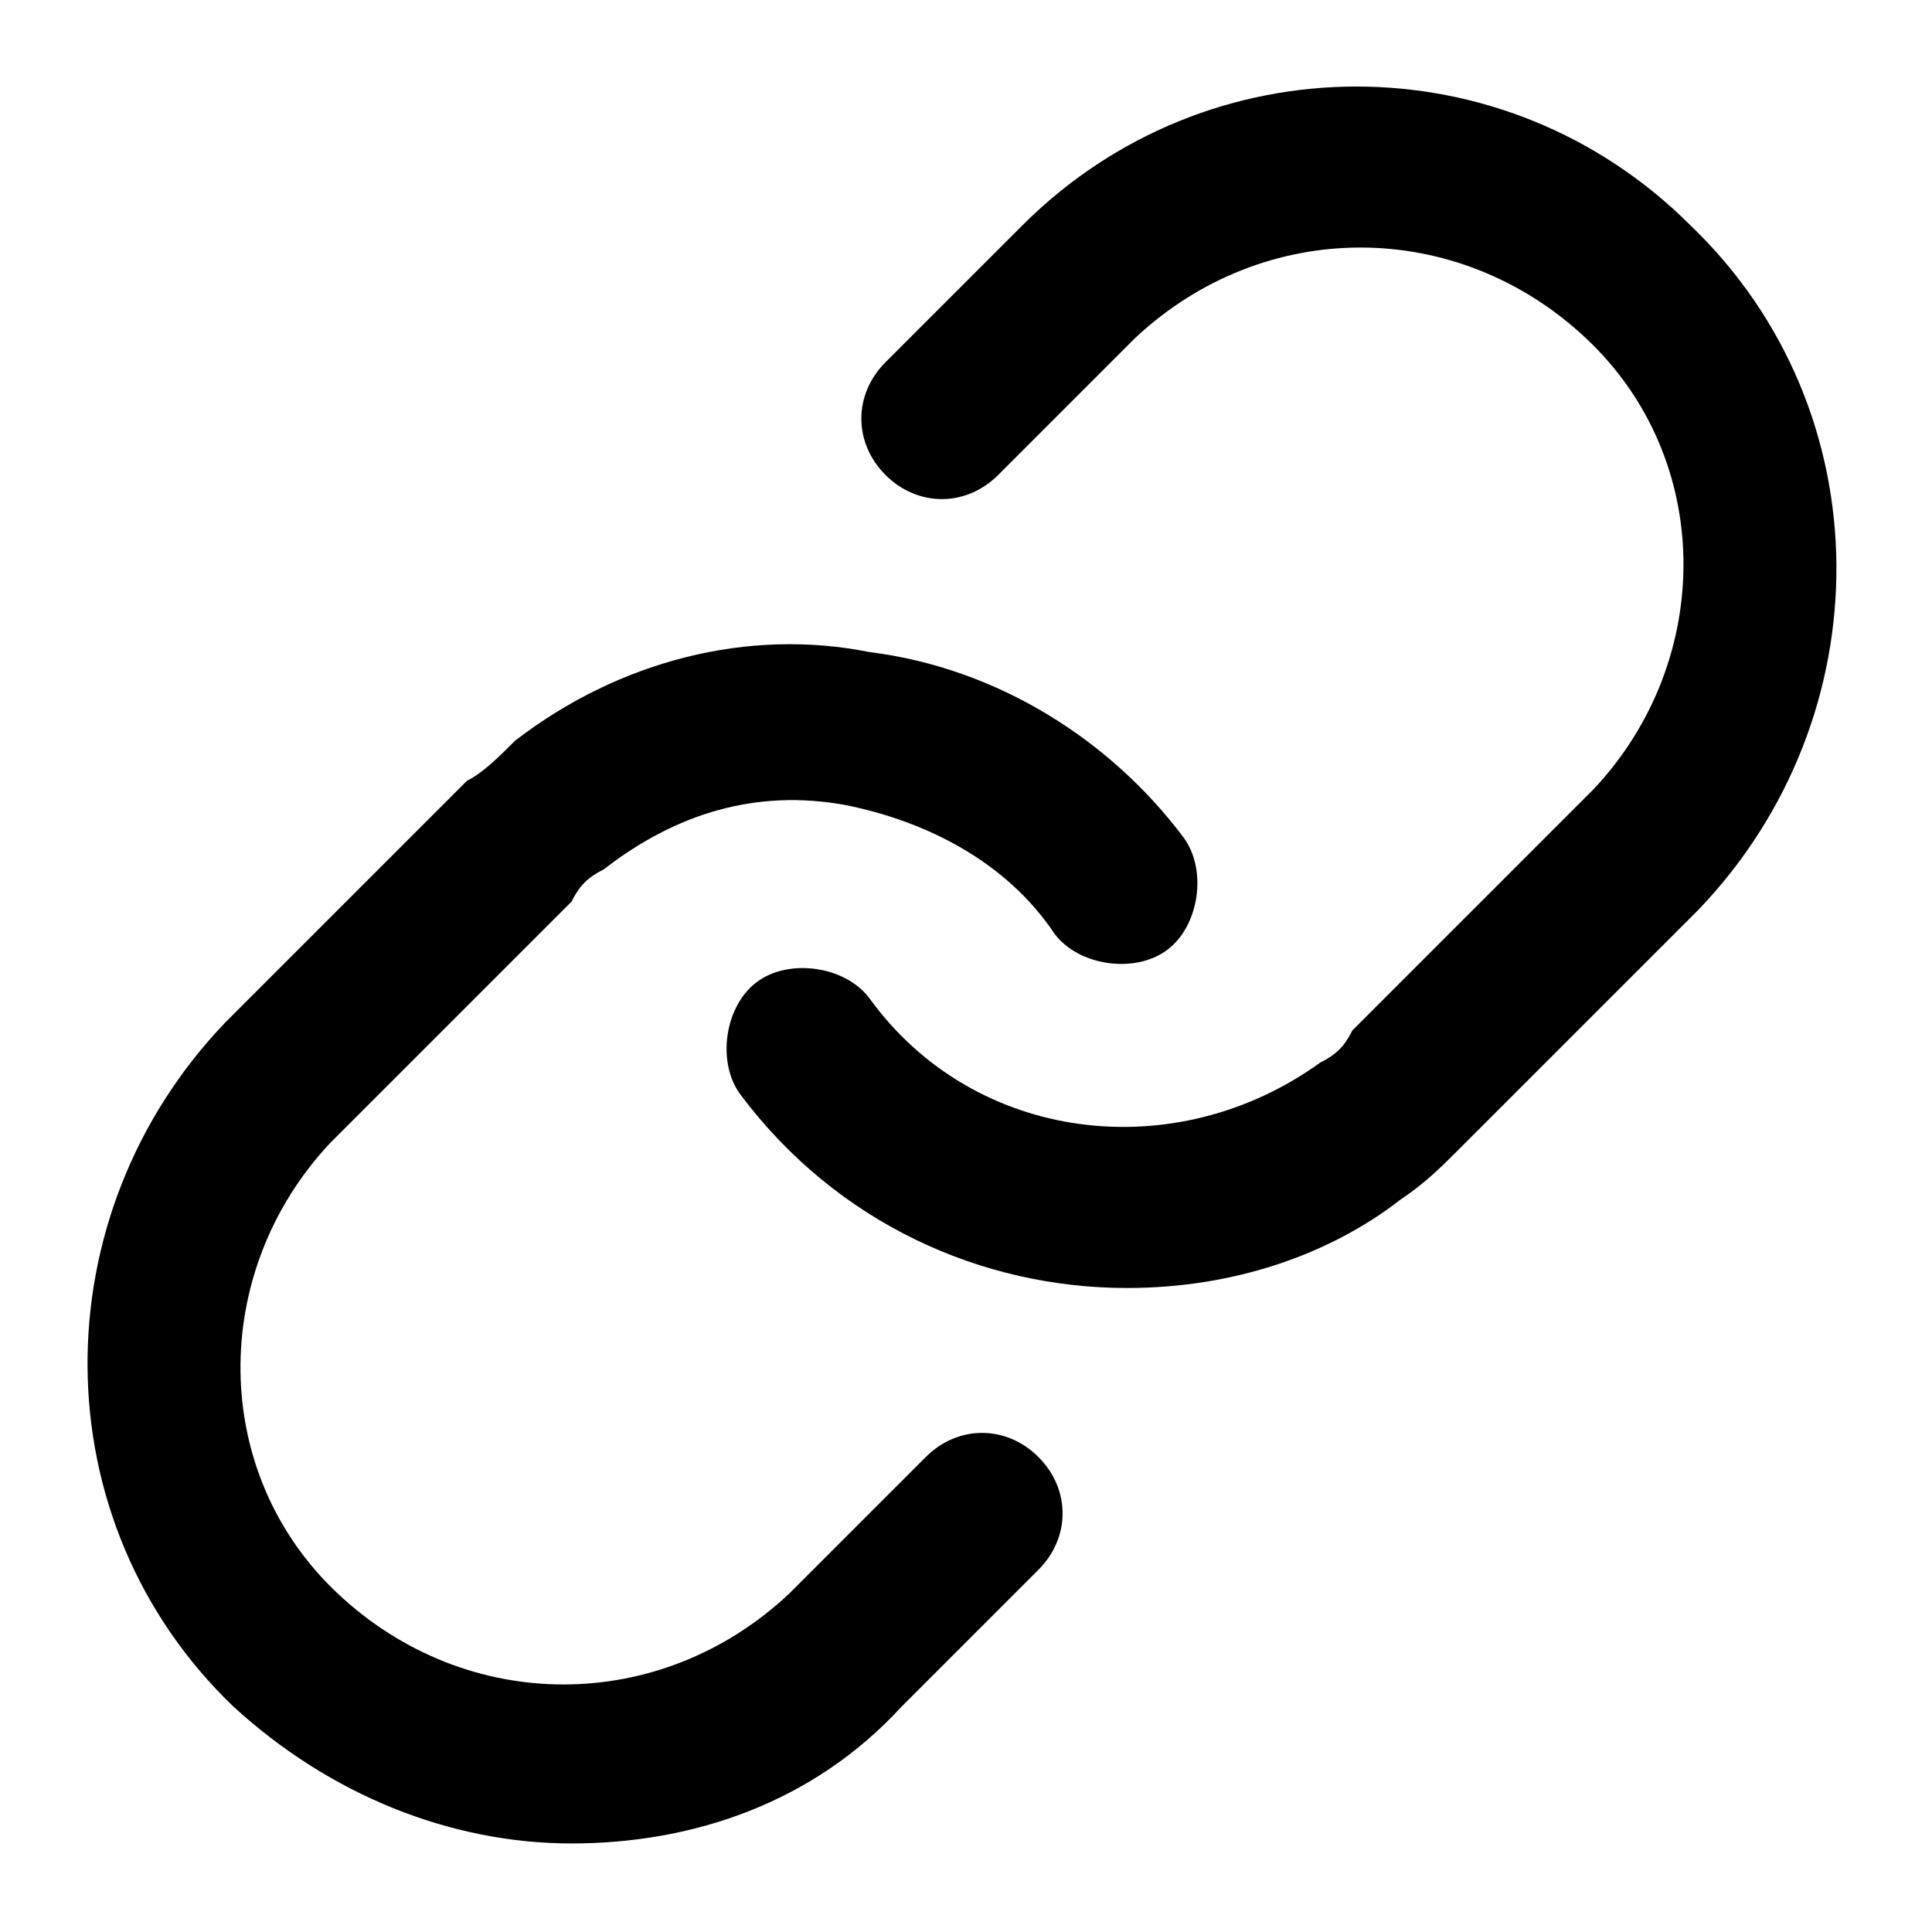 <svg xmlns="http://www.w3.org/2000/svg" aria-hidden="true" focusable="false" viewBox="0 0 24 24" class="desc-icon" data-v-aa19e85e=""><path d="M14,16c-1.8,0-3.6-0.8-4.8-2.4c-0.3-0.4-0.2-1.1,0.2-1.4c0.4-0.3,1.1-0.2,1.4,0.2c1.3,1.8,3.8,2.1,5.6,0.8c0.2-0.1,0.3-0.2,0.4-0.4l3-3c1.5-1.6,1.5-4.1-0.1-5.6c-1.6-1.5-4-1.5-5.6,0l-1.7,1.7c-0.4,0.4-1,0.4-1.4,0c-0.4-0.4-0.4-1,0-1.4l1.7-1.7c2.3-2.3,6-2.3,8.3,0c2.4,2.3,2.4,6.1,0.1,8.5l-3,3c-0.2,0.2-0.4,0.4-0.7,0.6C16.5,15.6,15.3,16,14,16z"/><path d="M7.1,22.9c-1.5,0-3-0.6-4.2-1.7c-2.4-2.3-2.4-6.1-0.1-8.5l3-3C6,9.6,6.2,9.4,6.4,9.2c1.3-1,2.9-1.4,4.4-1.1c1.6,0.2,3,1.1,3.9,2.3c0.3,0.4,0.2,1.1-0.2,1.4c-0.4,0.3-1.1,0.2-1.4-0.2c-0.6-0.9-1.6-1.4-2.6-1.6c-1.1-0.2-2.1,0.1-3,0.8c-0.2,0.1-0.3,0.2-0.4,0.4l-3,3c-1.5,1.6-1.5,4.1,0.1,5.6c1.6,1.5,4,1.5,5.6,0l1.7-1.7c0.4-0.4,1-0.4,1.4,0s0.4,1,0,1.4l-1.7,1.7C10.1,22.4,8.6,22.9,7.1,22.9z"/></svg>